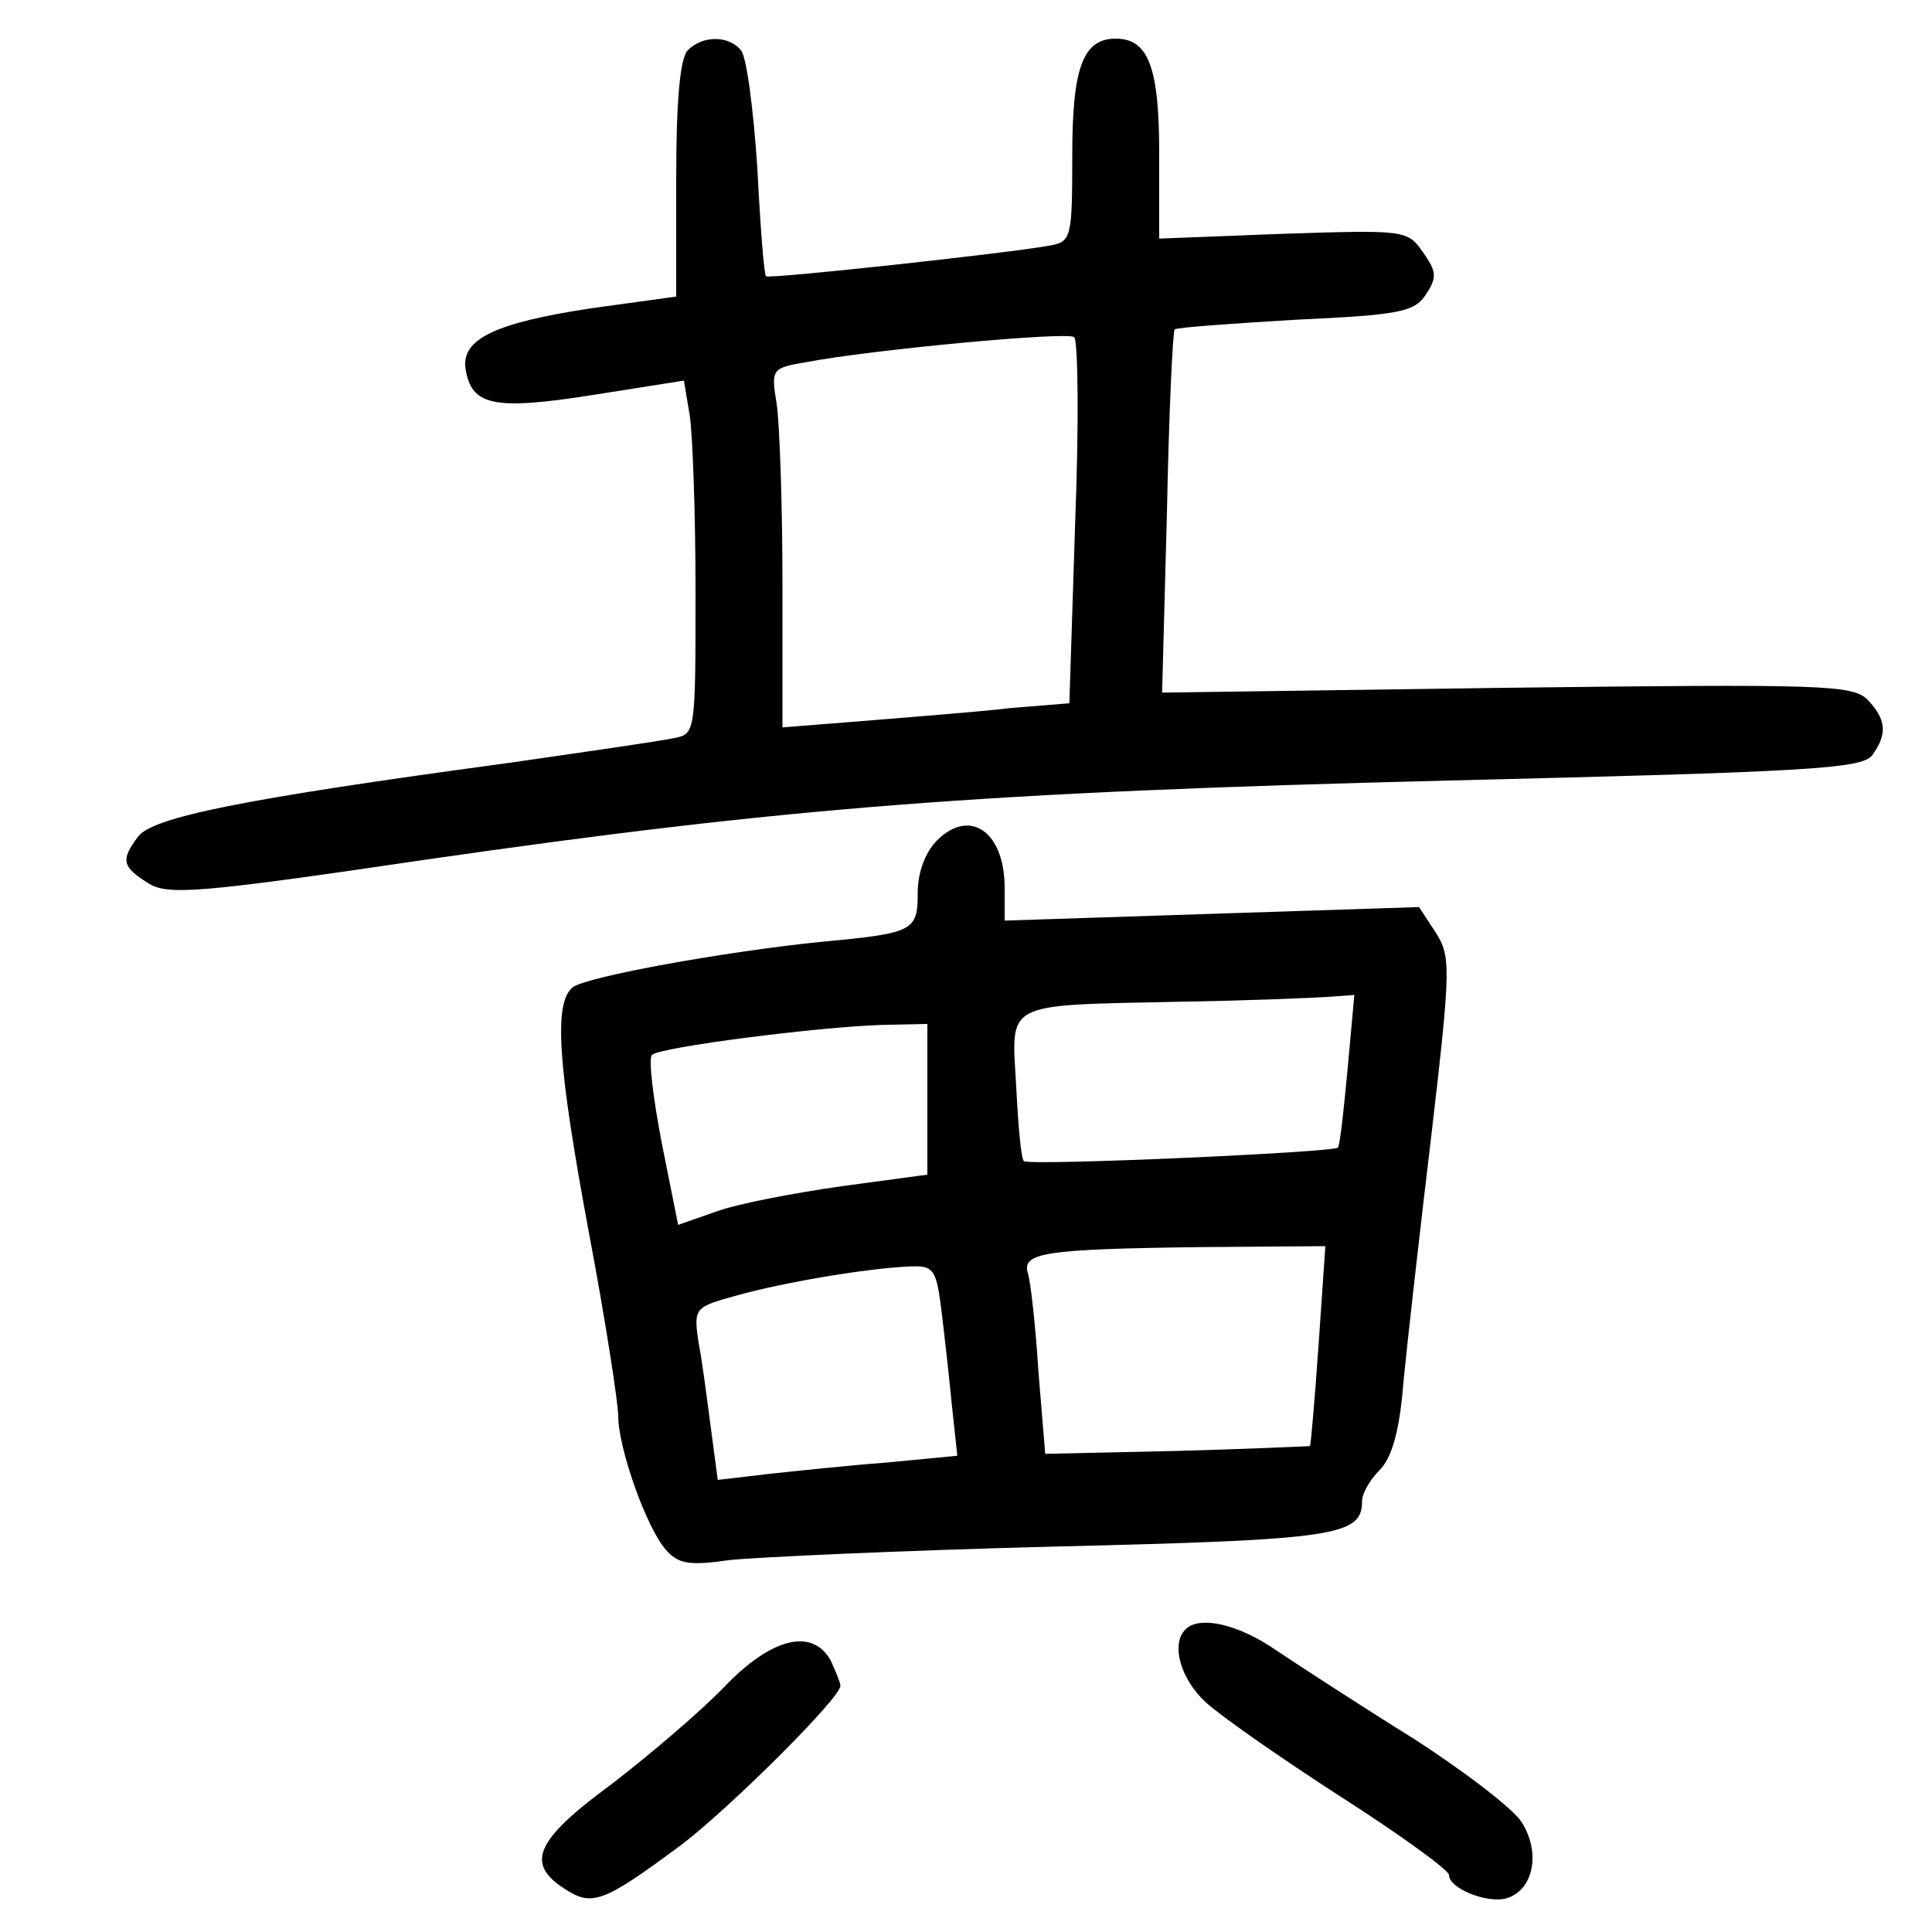 <?xml version="1.0"?>
<svg xmlns="http://www.w3.org/2000/svg" height="200pt" preserveAspectRatio="xMidYMid meet" viewBox="0 0 200 200" width="200pt">
  <g transform="matrix(.1 0 0 -.1 0 200)">
    <path d="m712 1948c-8-8-12-52-12-133v-122l-87-12c-100-15-136-32-131-63 6-38 29-43 131-27l95 15 6-36c3-19 6-101 6-182 0-145 0-148-22-152-13-3-90-14-173-26-274-37-367-56-382-76-18-24-17-31 10-48 20-13 50-11 287 24 375 54 576 70 1060 82 368 9 427 12 438 26 16 22 15 37-5 58-16 15-46 16-374 12l-356-5 5 186c2 102 6 188 8 190s58 6 125 10c108 5 123 8 135 26s11 24-3 44c-16 23-19 23-144 19l-129-5v88c0 89-11 119-45 119s-45-30-45-121c0-84-1-89-22-93-43-8-292-35-295-32-2 1-6 52-9 112-4 60-11 115-17 122-12 15-39 16-55 0zm401-489-6-187-61-5c-34-4-100-9-148-13l-88-7v149c0 82-3 166-6 186-6 36-5 37 30 43 68 13 271 32 278 26 4-4 5-90 1-192z"/>
    <path d="m970 1130c-12-12-20-33-20-54 0-40-4-42-100-51-99-10-243-36-257-47-20-16-16-79 17-256 17-90 30-175 30-188 0-33 29-115 49-138 13-15 24-17 66-11 28 3 179 10 337 14 291 7 318 11 318 47 0 8 8 22 18 32 13 13 21 41 25 93 4 41 17 156 29 256 20 172 20 183 4 208l-17 26-215-7-214-7v34c0 58-36 83-70 49zm425-237c-4-43-8-79-10-81-5-5-319-19-325-14-3 2-6 37-8 77-5 89-15 84 168 88 69 1 138 4 154 5l28 2zm-435-31v-78l-89-12c-49-7-107-18-129-26l-40-14-17 85c-9 47-14 88-10 91 8 8 172 29 238 31l47 1zm405-254c-4-57-8-104-9-105 0 0-62-3-138-5l-136-3-7 85c-3 47-8 93-11 102-6 21 15 25 179 27l129 1zm-391 40c3-24 8-68 11-99l6-56-73-7c-40-3-96-9-124-12l-51-6-7 53c-4 30-9 70-13 90-5 35-4 36 40 48 46 13 133 28 179 30 24 1 27-3 32-41z"/>
    <path d="m1227 313c-15-15-5-51 21-75 15-14 78-58 140-98 61-39 112-76 112-81 0-14 40-30 60-24 28 9 35 48 15 79-9 14-60 53-113 87-53 33-116 74-140 90-40 28-81 37-95 22z"/>
    <path d="m750 254c-25-26-78-71-117-101-79-58-89-82-49-108 29-19 40-15 121 45 49 37 165 152 165 165 0 3-5 15-10 26-19 34-61 24-110-27z"/>
  </g>
</svg>
